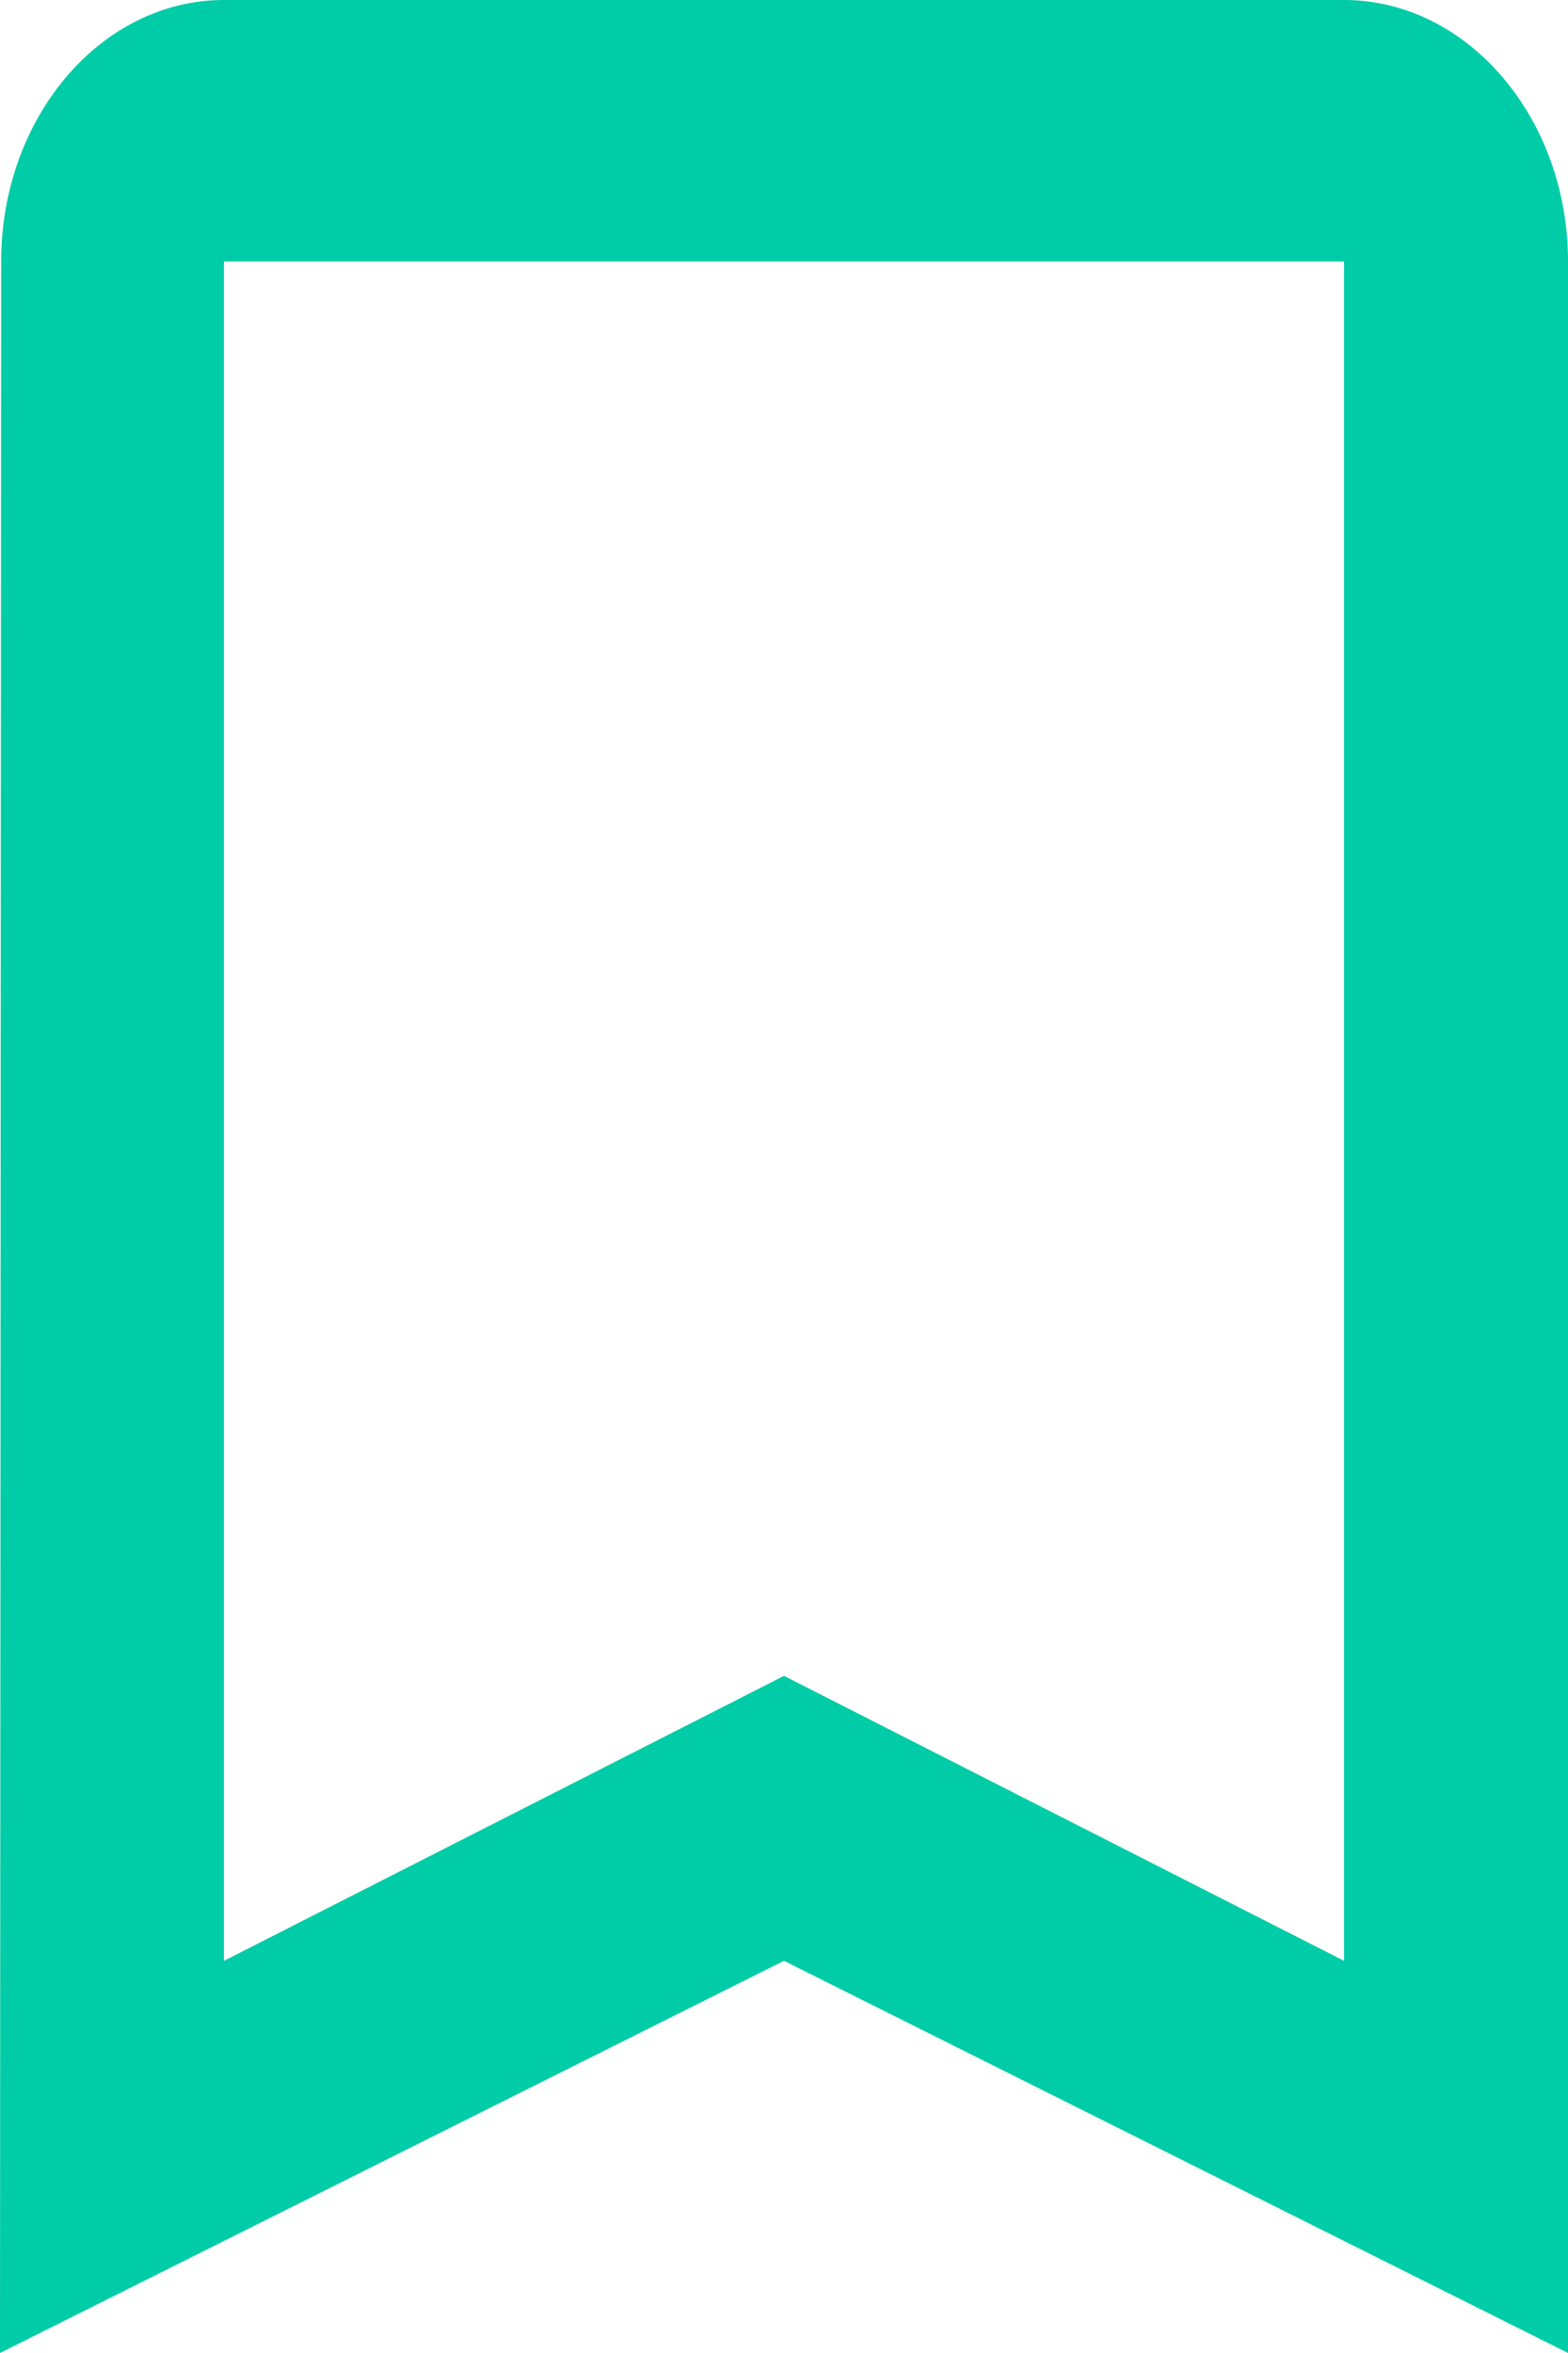 <svg width="12" height="18" viewBox="0 0 12 18" fill="none" xmlns="http://www.w3.org/2000/svg">
<path d="M10.286 0H1.714C0.771 0 0.009 0.9 0.009 2L0 18L6 15L12 18V2C12 0.9 11.229 0 10.286 0ZM10.286 15L6 12.82L1.714 15V2H10.286V15Z" fill="#00CCA7"/>
</svg>
